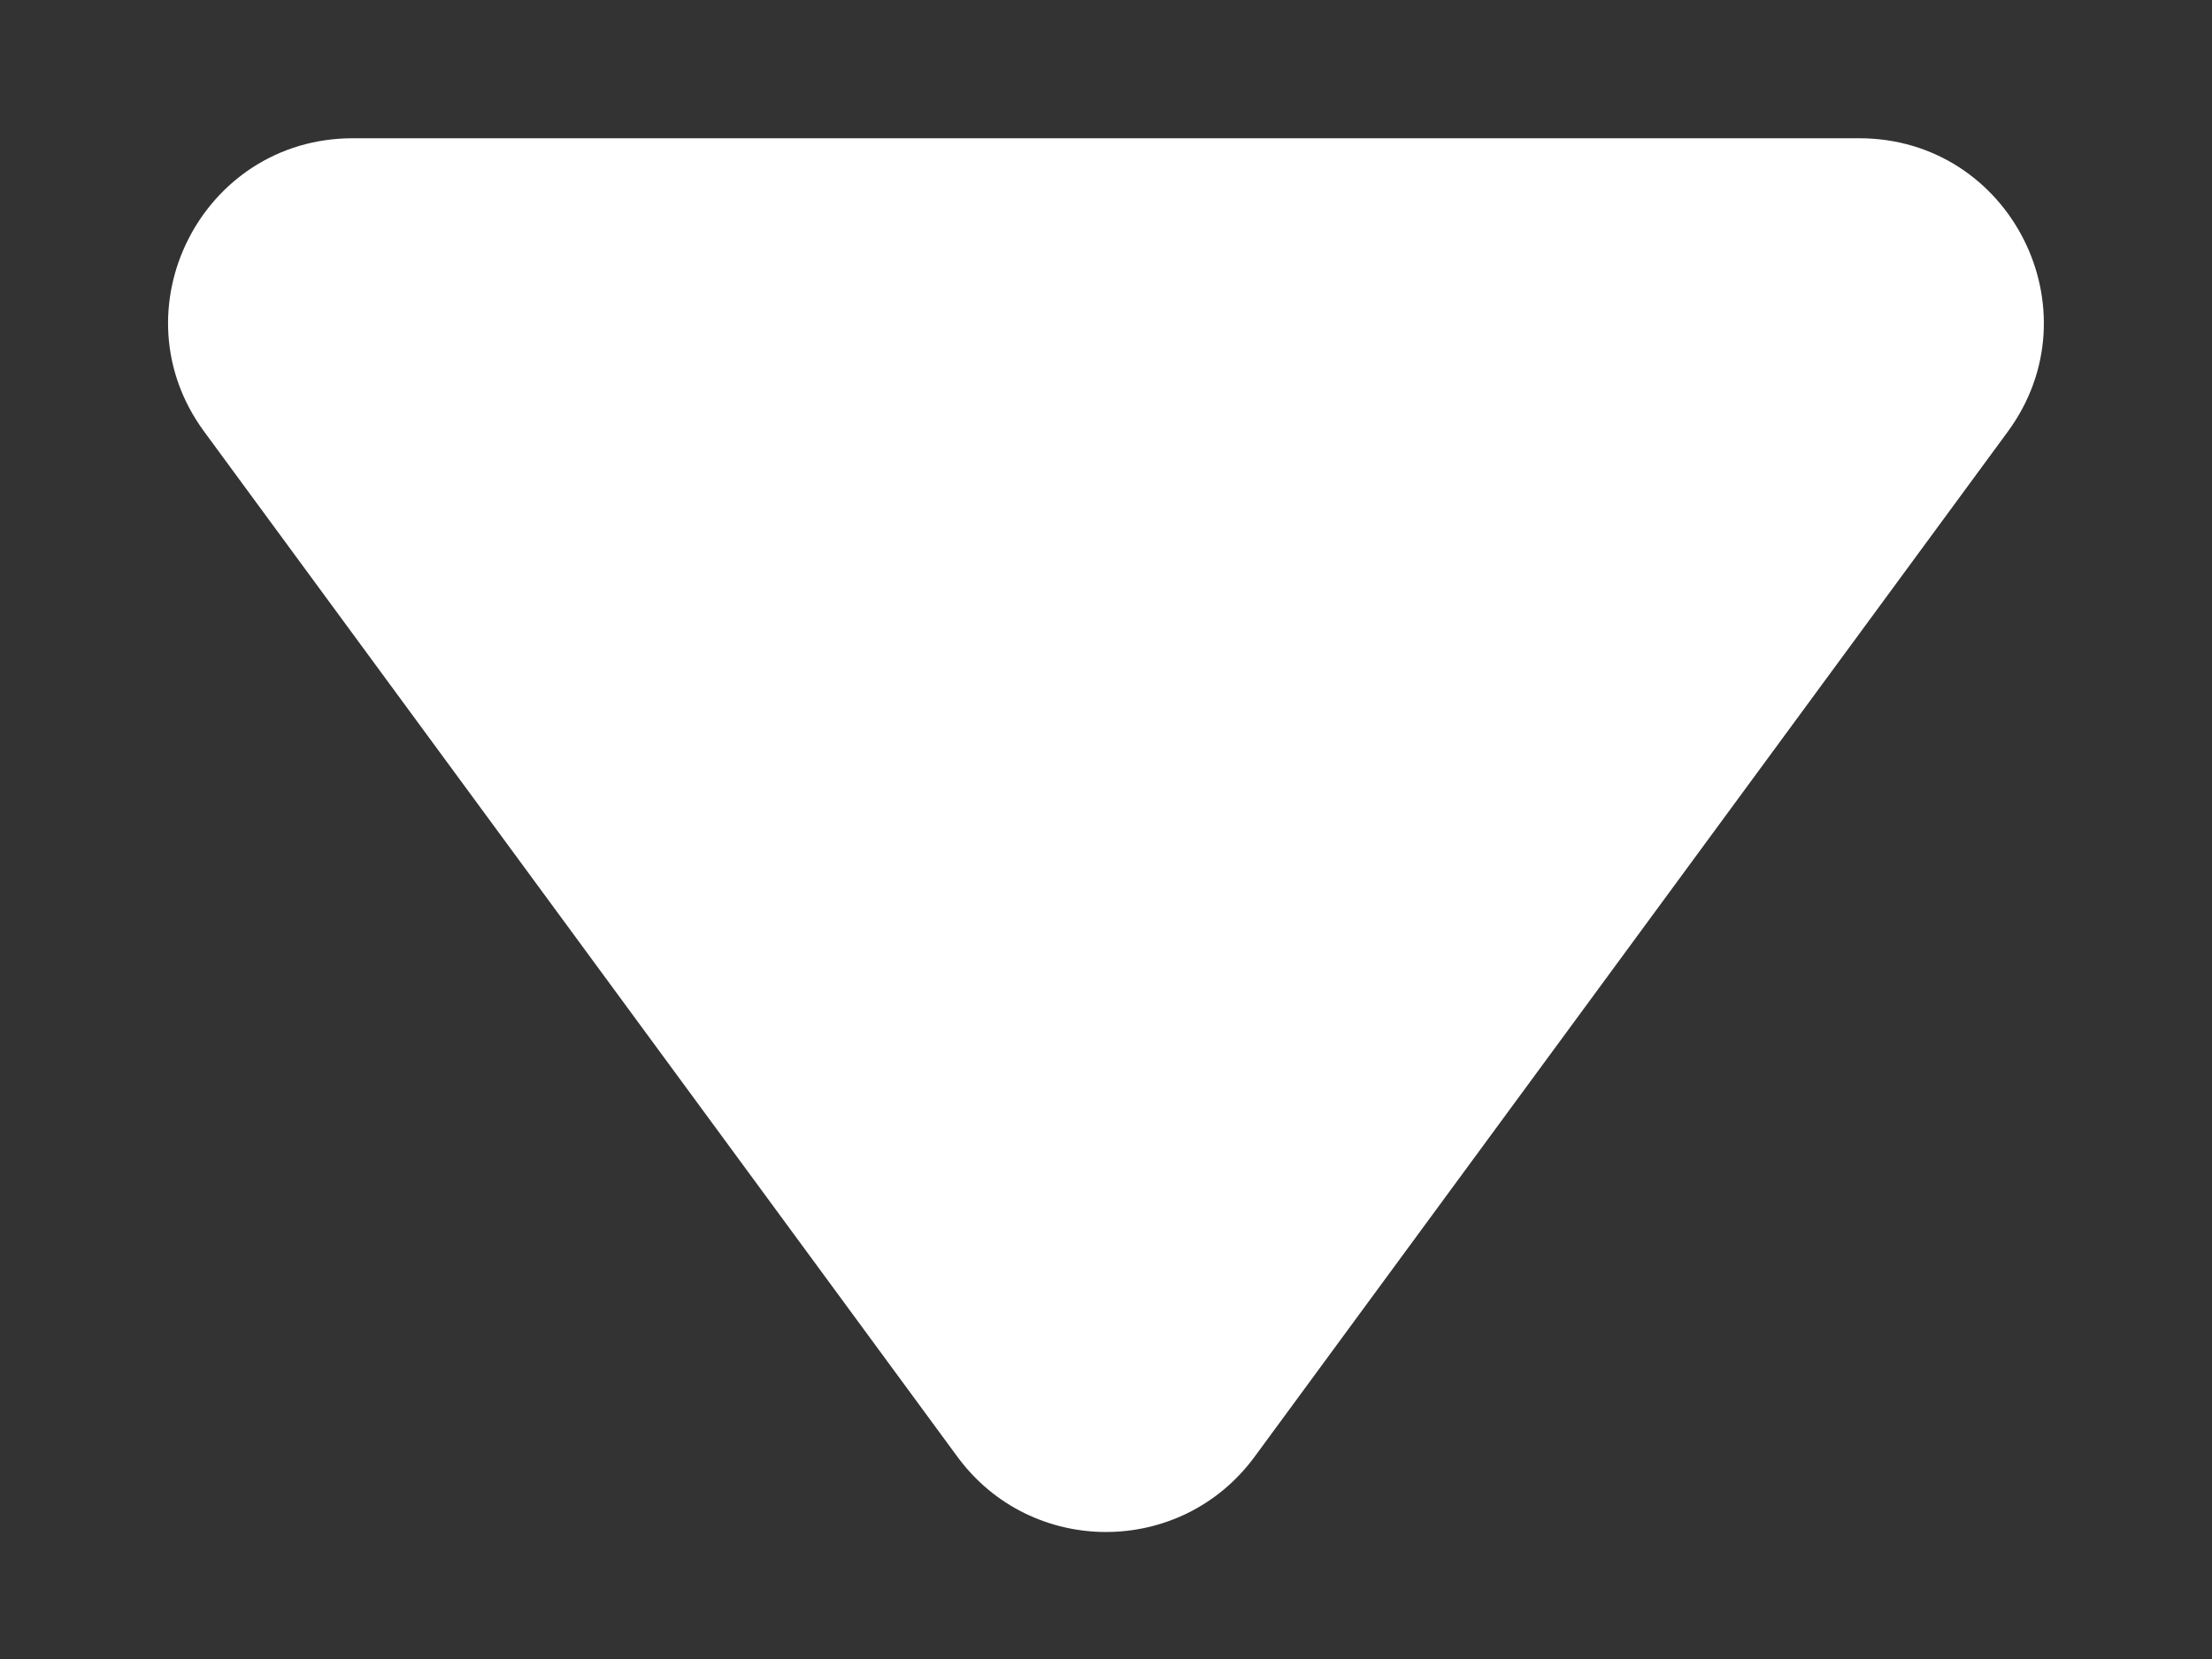 <svg width="12" height="9" viewBox="0 0 12 9" fill="none" xmlns="http://www.w3.org/2000/svg">
<rect x="0" y="0" width="12" height="9" fill="#333333" stroke="none"/>
<path d="M6.806 7.903C6.406 8.447 5.594 8.447 5.194 7.903L1.108 2.342C0.622 1.682 1.094 0.75 1.914 0.75L10.086 0.75C10.906 0.75 11.377 1.682 10.892 2.342L6.806 7.903Z" fill="white"/>
</svg>
